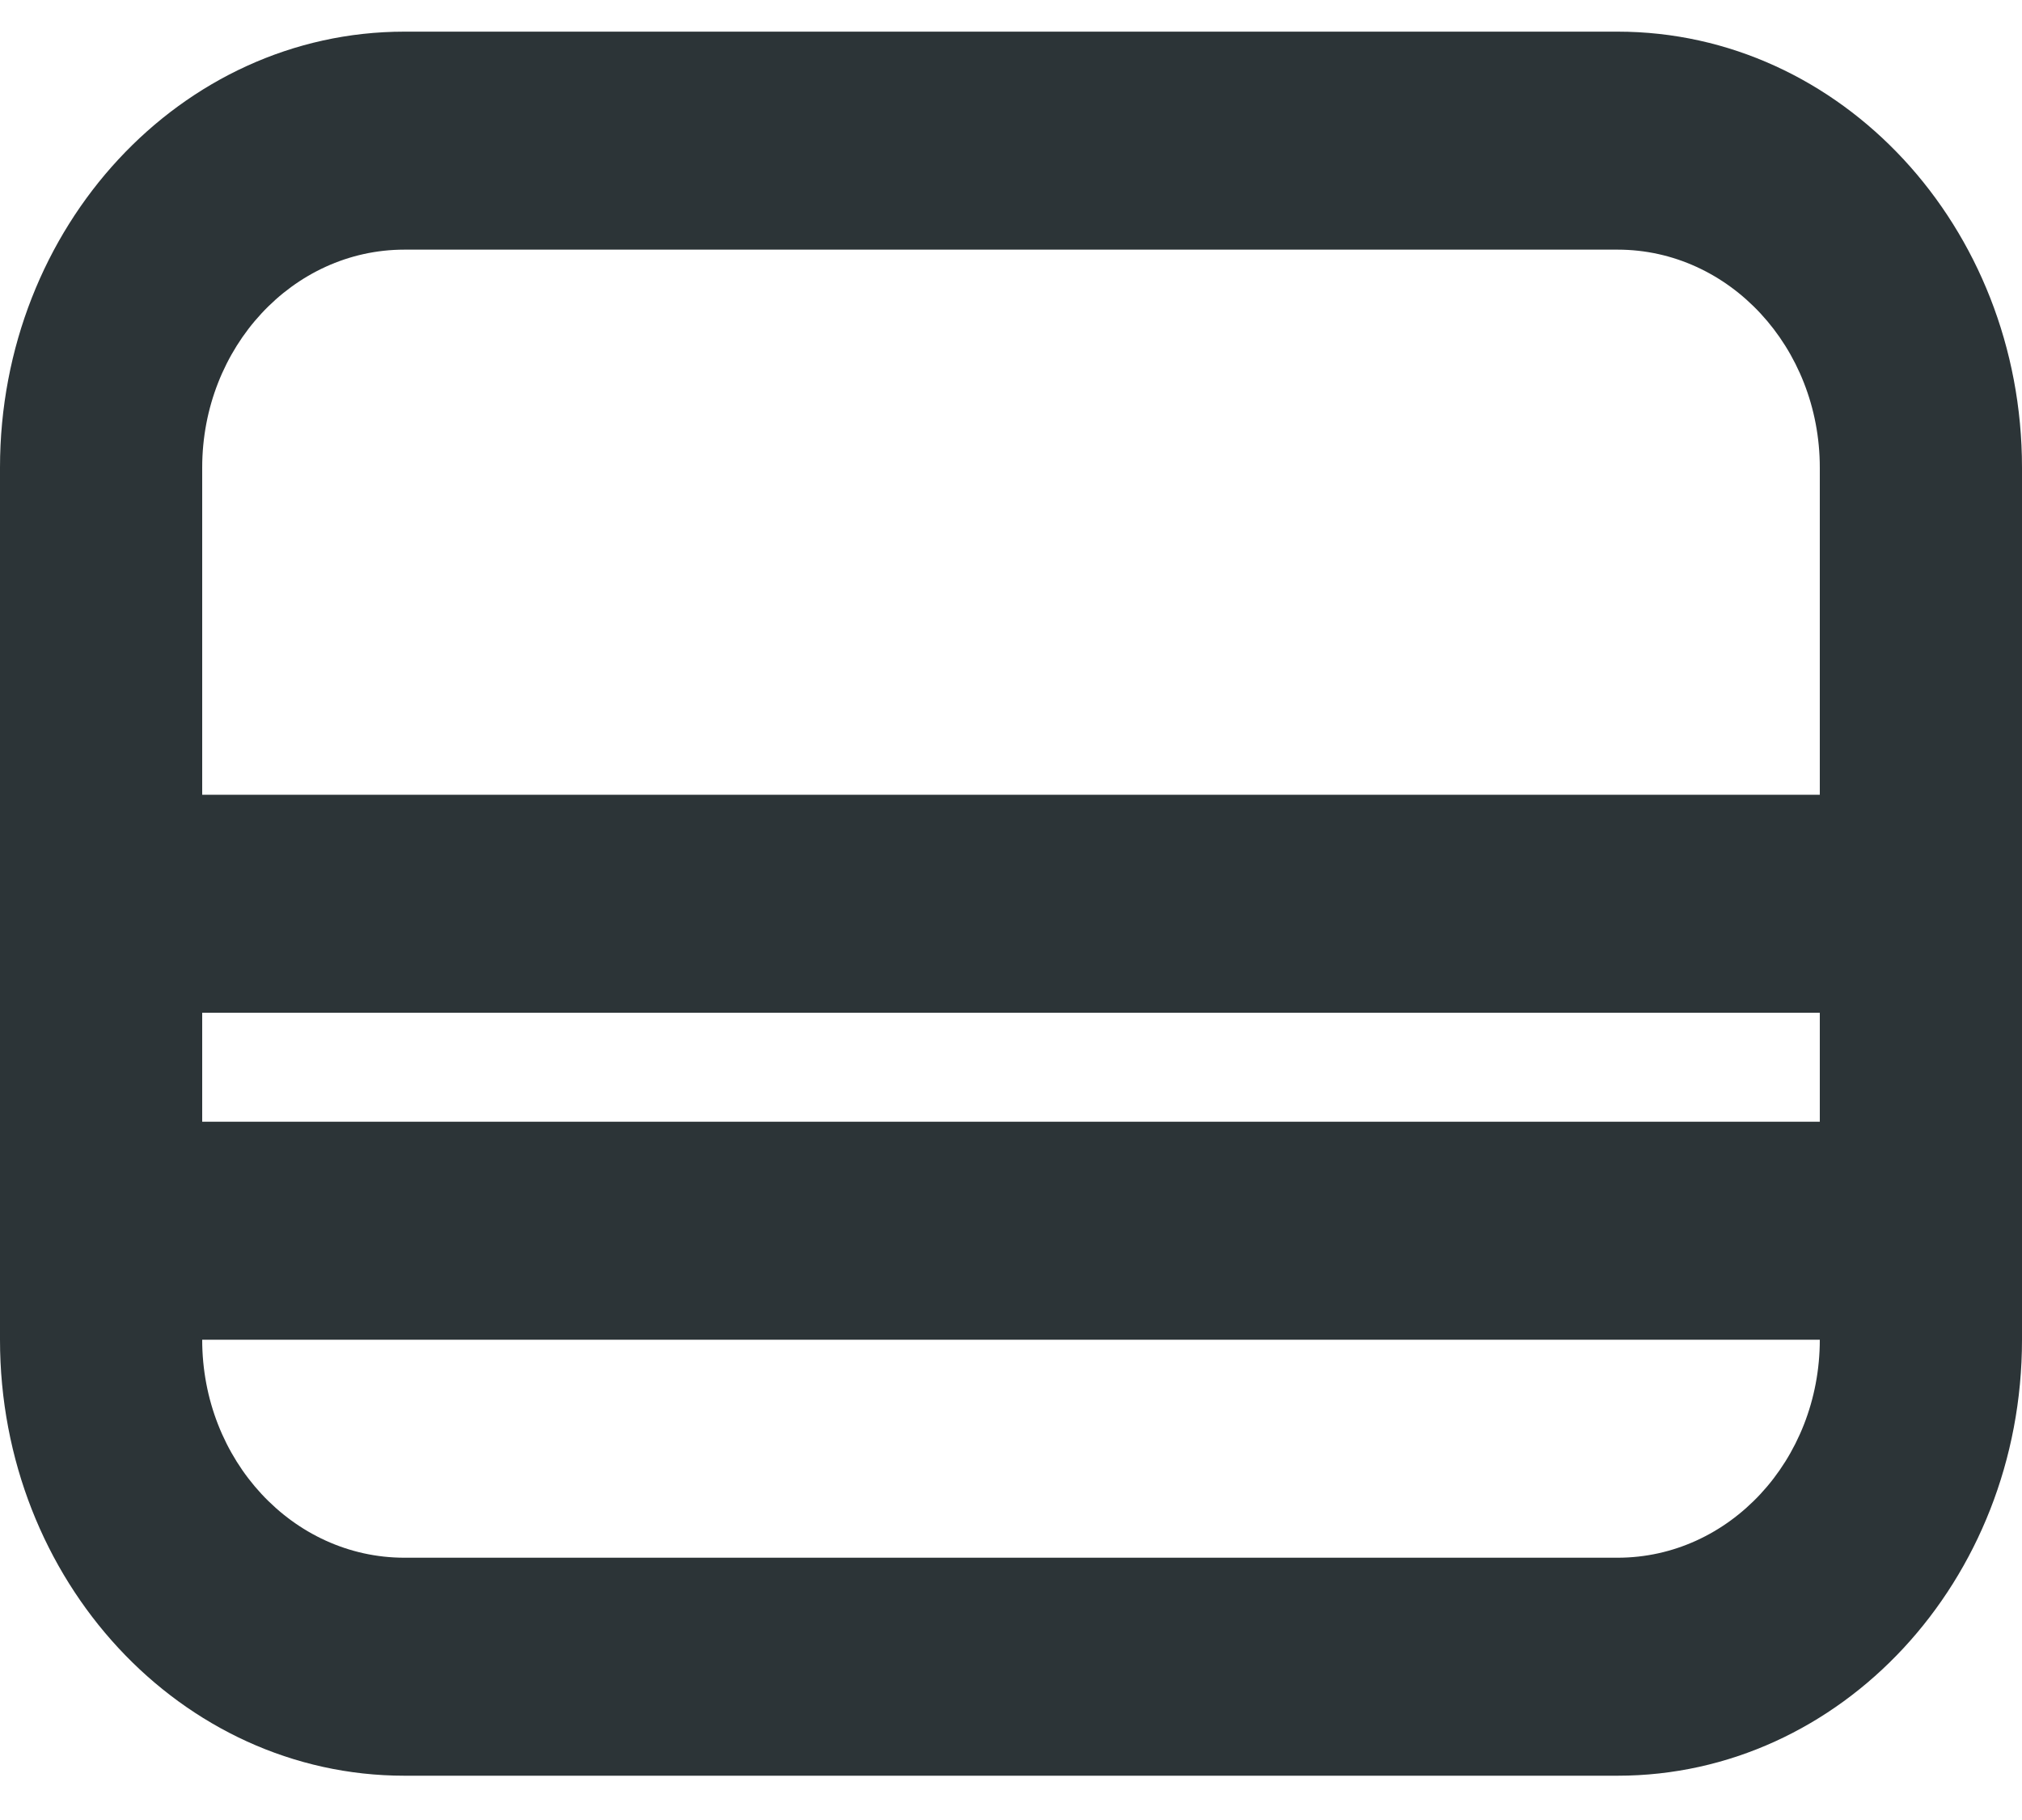 <svg width="20" height="18" fill="none" xmlns="http://www.w3.org/2000/svg"><path fill-rule="evenodd" clip-rule="evenodd" d="M20 4.625c0-2.381-1.79-4.312-4-4.312H4c-2.209 0-4 1.93-4 4.312v8.625c0 2.382 1.791 4.312 4 4.312h12c2.21 0 4-1.93 4-4.312V4.625zm-2 8.625H2c0 1.191.895 2.156 2 2.156h12c1.105 0 2-.965 2-2.156zM2 10.016v1.078h16v-1.078H2zm16-2.157V4.625c0-1.19-.895-2.156-2-2.156H4c-1.105 0-2 .966-2 2.156V7.86h16z" fill="#2C3437"/></svg>